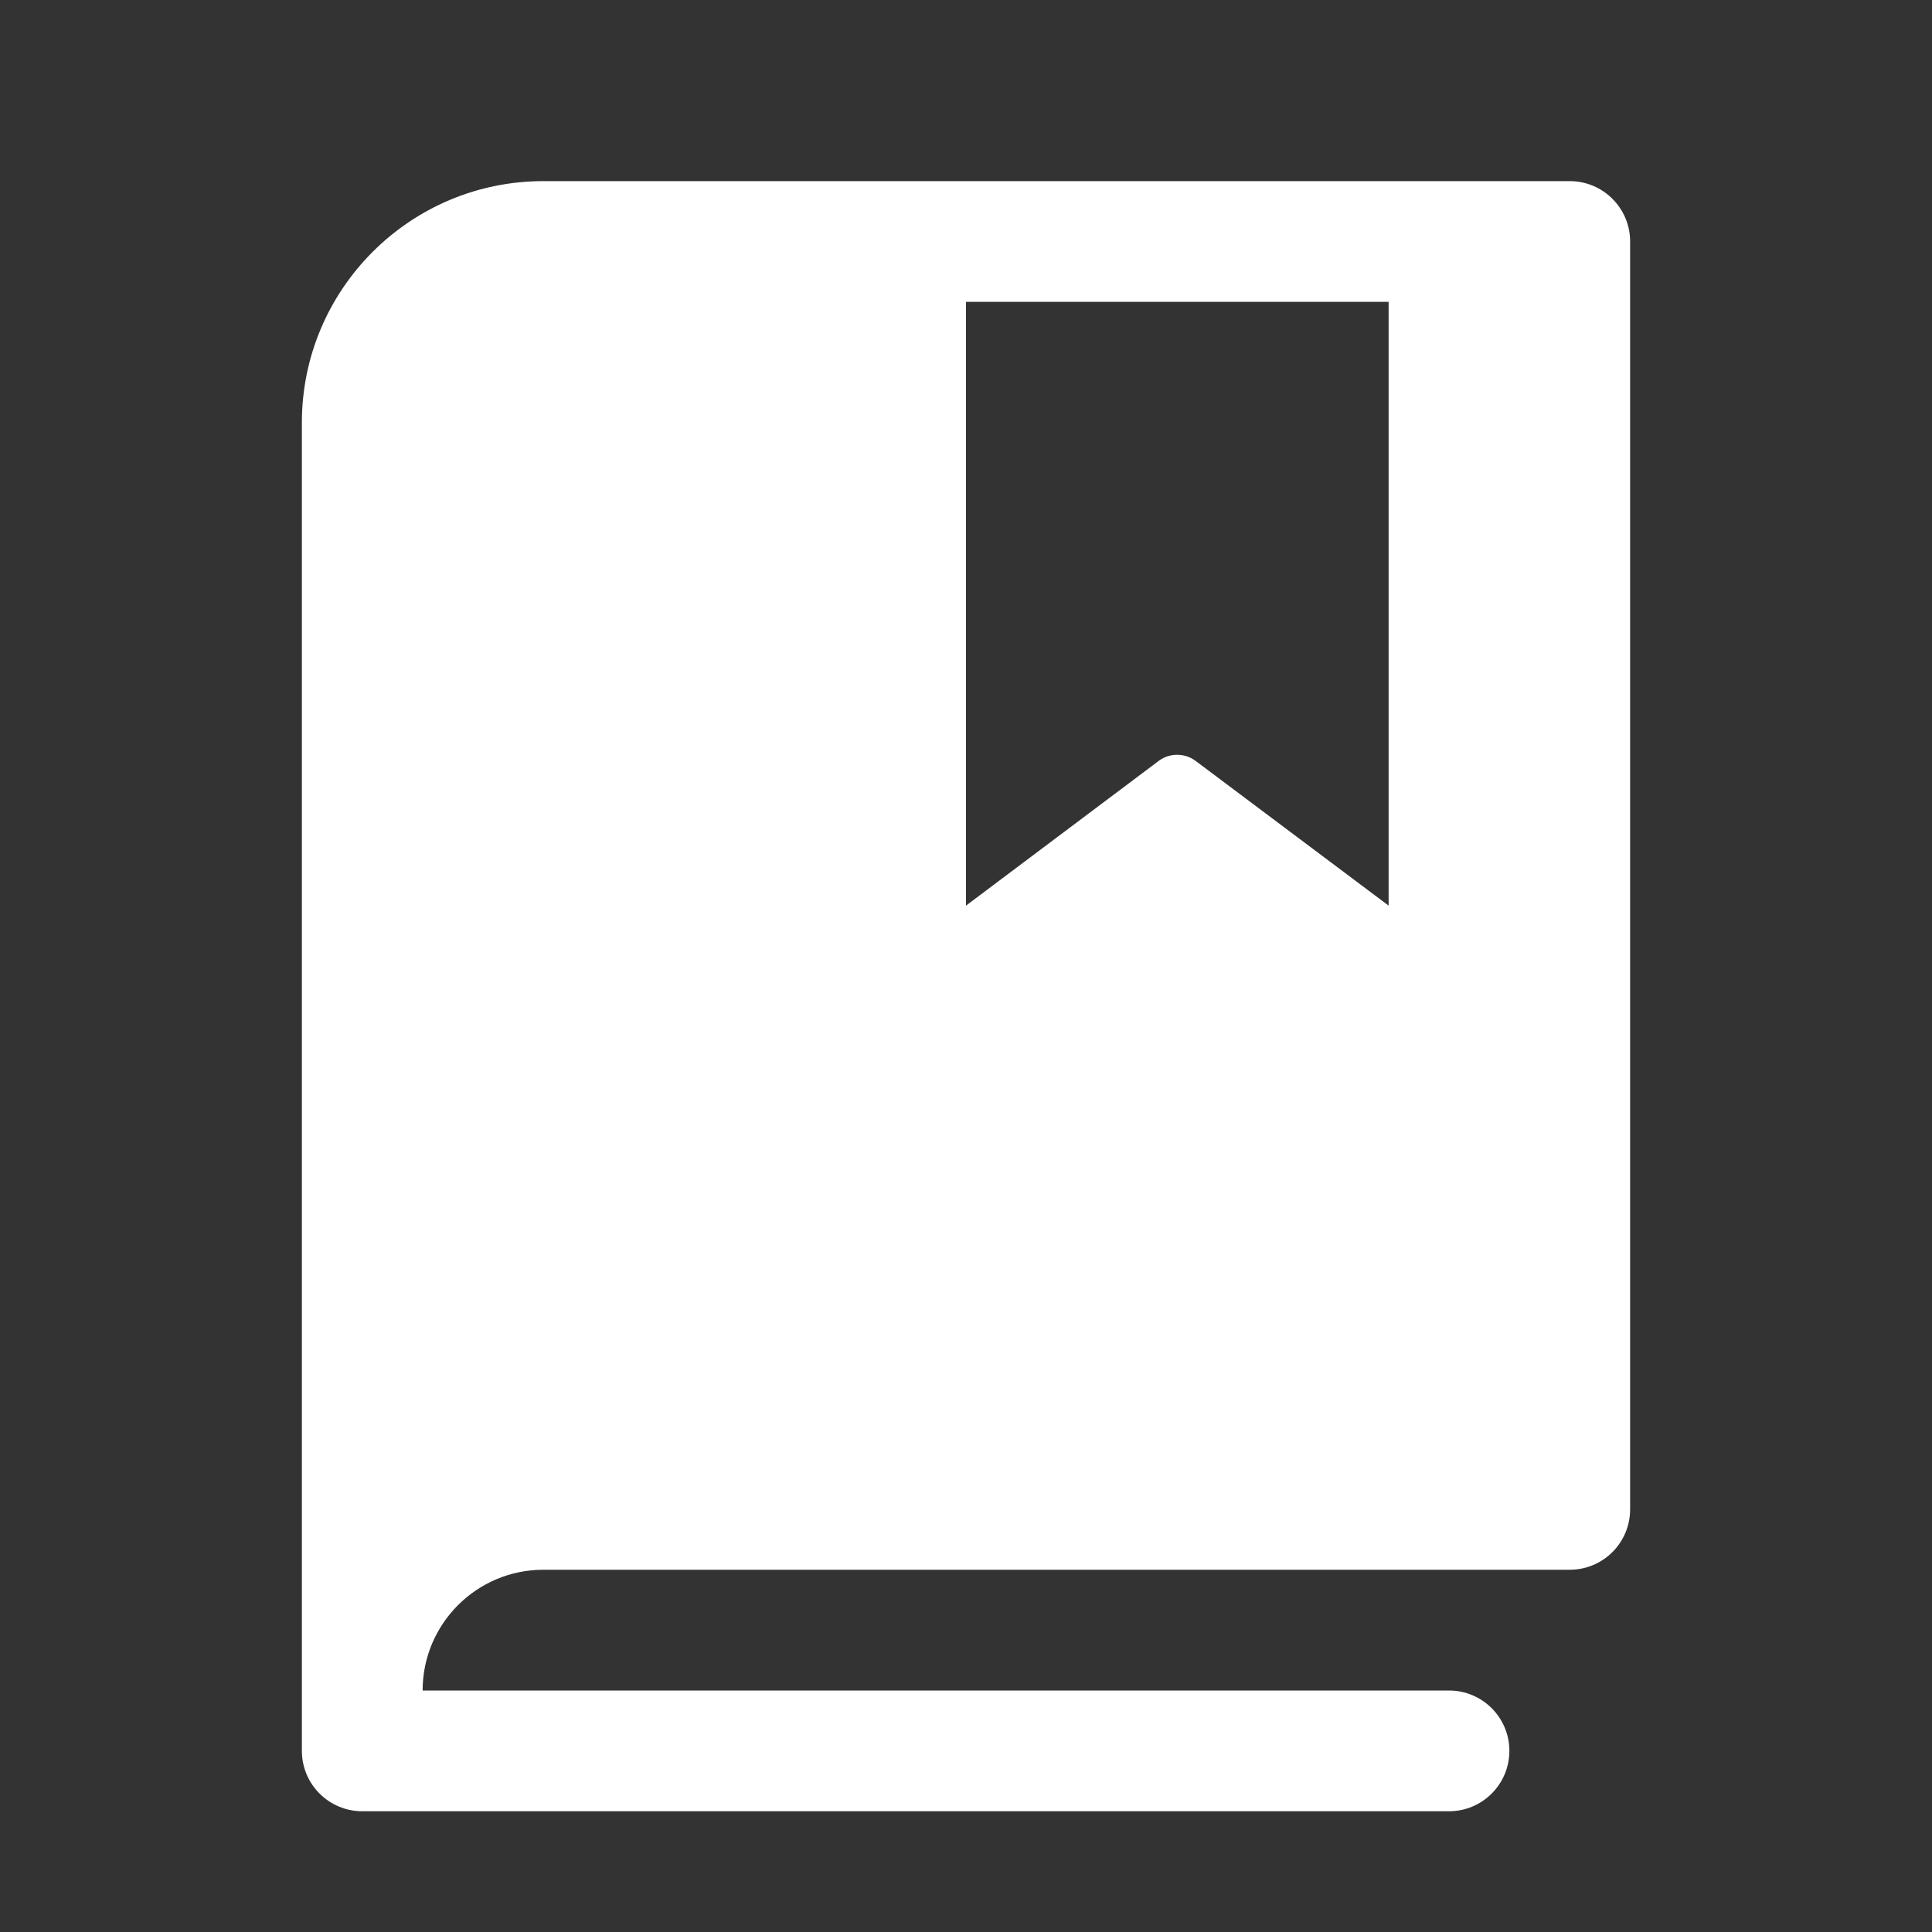 <?xml version="1.0" encoding="UTF-8"?>
<svg xmlns="http://www.w3.org/2000/svg" xmlns:xlink="http://www.w3.org/1999/xlink" width="24px" height="24px" viewBox="0 0 24 24" version="1.1">
<rect x="0" y="0" width="24" height="24" fill="#333333" stroke="none"/>
<g id="surface1">
<path style=" stroke:none;fill-rule:nonzero;fill:#ffffff;fill-opacity:1;" d="M 19.5 2.25 L 6.75 2.25 C 5.094 2.25 3.75 3.594 3.75 5.25 L 3.75 21.75 C 3.75 22.164 4.086 22.5 4.5 22.5 L 18 22.5 C 18.414 22.5 18.75 22.164 18.75 21.75 C 18.75 21.336 18.414 21 18 21 L 5.25 21 C 5.25 20.172 5.922 19.5 6.75 19.5 L 19.5 19.5 C 19.914 19.5 20.25 19.164 20.25 18.75 L 20.25 3 C 20.25 2.586 19.914 2.25 19.5 2.25 Z M 12 3.75 L 17.25 3.75 L 17.25 11.25 L 14.848 9.449 C 14.715 9.352 14.531 9.352 14.398 9.449 L 12 11.25 Z M 12 3.75 "/>
</g>
</svg>

